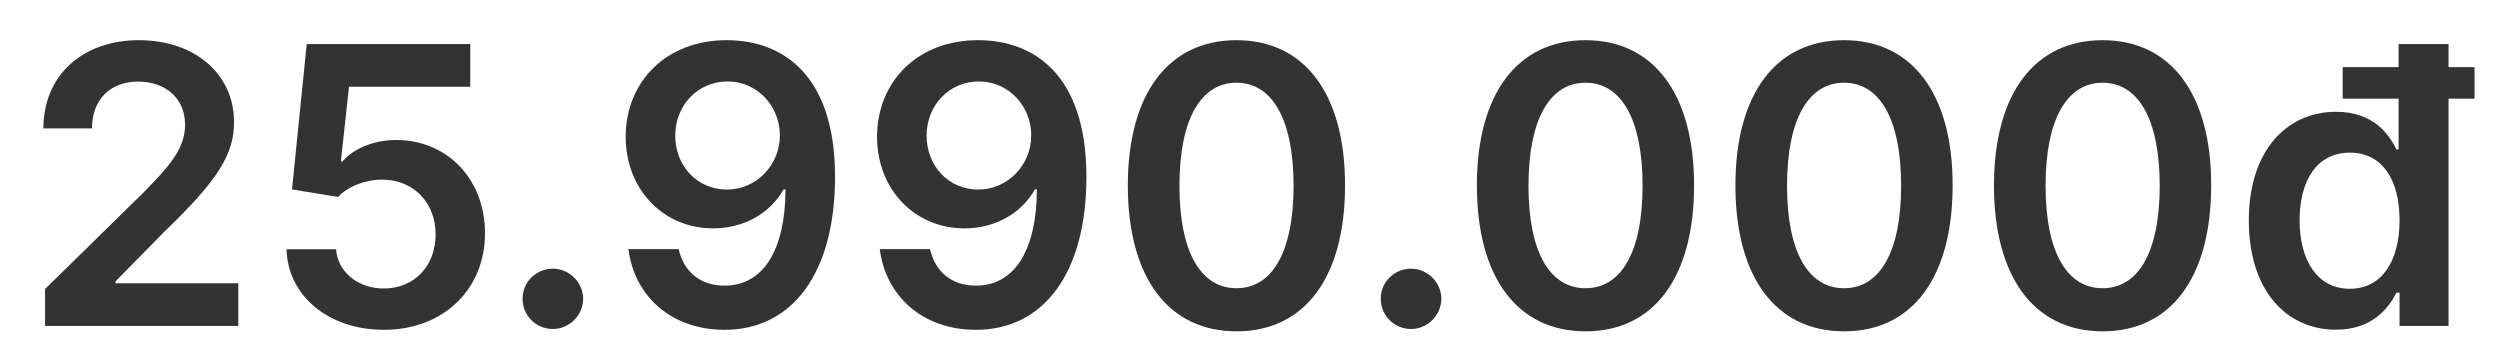 <svg width="55" height="8" viewBox="0 0 55 8" fill="none" xmlns="http://www.w3.org/2000/svg">
<path d="M0.991 7.171H5.243V6.232H2.542V6.19L3.611 5.102C4.816 3.946 5.149 3.382 5.149 2.683C5.149 1.644 4.304 0.884 3.056 0.884C1.827 0.884 0.955 1.647 0.955 2.825H2.024C2.024 2.192 2.423 1.795 3.041 1.795C3.632 1.795 4.071 2.156 4.071 2.74C4.071 3.258 3.756 3.628 3.144 4.248L0.991 6.359V7.171Z" fill="#333333"/>
<path d="M8.444 7.256C9.755 7.256 10.67 6.365 10.67 5.133C10.67 3.94 9.84 3.08 8.713 3.08C8.211 3.08 7.766 3.279 7.535 3.552H7.499L7.678 1.908H10.346V0.969H6.748L6.424 4.167L7.439 4.333C7.647 4.103 8.041 3.949 8.414 3.952C9.095 3.955 9.586 4.457 9.583 5.16C9.586 5.854 9.107 6.347 8.444 6.347C7.884 6.347 7.432 5.993 7.393 5.484H6.303C6.333 6.514 7.233 7.256 8.444 7.256Z" fill="#333333"/>
<path d="M12.164 7.238C12.521 7.238 12.827 6.941 12.83 6.571C12.827 6.208 12.521 5.911 12.164 5.911C11.794 5.911 11.494 6.208 11.497 6.571C11.494 6.941 11.794 7.238 12.164 7.238Z" fill="#333333"/>
<path d="M16.003 0.884C14.658 0.875 13.765 1.798 13.765 3.01C13.768 4.179 14.601 5.024 15.688 5.024C16.357 5.024 16.939 4.7 17.238 4.167H17.281C17.278 5.493 16.796 6.284 15.939 6.284C15.403 6.284 15.043 5.975 14.931 5.481H13.825C13.953 6.508 14.764 7.256 15.939 7.256C17.426 7.256 18.374 6.014 18.371 3.879C18.368 1.62 17.193 0.89 16.003 0.884ZM16.006 1.792C16.669 1.792 17.157 2.344 17.157 2.977C17.16 3.619 16.648 4.17 15.994 4.17C15.334 4.17 14.858 3.649 14.855 2.986C14.855 2.319 15.349 1.792 16.006 1.792Z" fill="#333333"/>
<path d="M21.533 0.884C20.188 0.875 19.295 1.798 19.295 3.01C19.298 4.179 20.131 5.024 21.218 5.024C21.887 5.024 22.468 4.7 22.768 4.167H22.811C22.808 5.493 22.326 6.284 21.469 6.284C20.933 6.284 20.573 5.975 20.461 5.481H19.355C19.483 6.508 20.294 7.256 21.469 7.256C22.956 7.256 23.904 6.014 23.901 3.879C23.898 1.62 22.723 0.89 21.533 0.884ZM21.536 1.792C22.199 1.792 22.687 2.344 22.687 2.977C22.69 3.619 22.178 4.17 21.524 4.17C20.863 4.17 20.388 3.649 20.385 2.986C20.385 2.319 20.879 1.792 21.536 1.792Z" fill="#333333"/>
<path d="M27.202 7.289C28.698 7.292 29.591 6.111 29.591 4.076C29.591 2.053 28.692 0.884 27.202 0.884C25.712 0.884 24.816 2.05 24.812 4.076C24.812 6.108 25.706 7.289 27.202 7.289ZM27.202 6.341C26.43 6.341 25.945 5.566 25.948 4.076C25.951 2.598 26.433 1.82 27.202 1.82C27.974 1.82 28.456 2.598 28.459 4.076C28.459 5.566 27.977 6.341 27.202 6.341Z" fill="#333333"/>
<path d="M31.044 7.238C31.401 7.238 31.707 6.941 31.71 6.571C31.707 6.208 31.401 5.911 31.044 5.911C30.674 5.911 30.374 6.208 30.377 6.571C30.374 6.941 30.674 7.238 31.044 7.238Z" fill="#333333"/>
<path d="M34.88 7.289C36.377 7.292 37.27 6.111 37.27 4.076C37.27 2.053 36.37 0.884 34.88 0.884C33.391 0.884 32.494 2.05 32.491 4.076C32.491 6.108 33.384 7.289 34.88 7.289ZM34.88 6.341C34.108 6.341 33.624 5.566 33.627 4.076C33.63 2.598 34.111 1.82 34.88 1.82C35.653 1.82 36.134 2.598 36.137 4.076C36.137 5.566 35.656 6.341 34.88 6.341Z" fill="#333333"/>
<path d="M40.569 7.289C42.065 7.292 42.958 6.111 42.958 4.076C42.958 2.053 42.059 0.884 40.569 0.884C39.079 0.884 38.182 2.05 38.179 4.076C38.179 6.108 39.072 7.289 40.569 7.289ZM40.569 6.341C39.796 6.341 39.312 5.566 39.315 4.076C39.318 2.598 39.799 1.82 40.569 1.82C41.341 1.82 41.822 2.598 41.825 4.076C41.825 5.566 41.344 6.341 40.569 6.341Z" fill="#333333"/>
<path d="M46.257 7.289C47.753 7.292 48.646 6.111 48.646 4.076C48.646 2.053 47.747 0.884 46.257 0.884C44.767 0.884 43.87 2.05 43.867 4.076C43.867 6.108 44.761 7.289 46.257 7.289ZM46.257 6.341C45.484 6.341 45 5.566 45.003 4.076C45.006 2.598 45.487 1.82 46.257 1.82C47.029 1.82 47.51 2.598 47.514 4.076C47.514 5.566 47.032 6.341 46.257 6.341Z" fill="#333333"/>
<path d="M51.391 7.253C52.19 7.253 52.55 6.777 52.723 6.438H52.79V7.171H53.868V2.171H54.44V1.477H53.868V0.969H52.769V1.477H51.539V2.171H52.769V3.288H52.723C52.556 2.952 52.214 2.459 51.394 2.459C50.319 2.459 49.474 3.301 49.474 4.851C49.474 6.384 50.294 7.253 51.391 7.253ZM51.697 6.353C50.973 6.353 50.591 5.717 50.591 4.845C50.591 3.979 50.967 3.358 51.697 3.358C52.402 3.358 52.79 3.943 52.79 4.845C52.79 5.748 52.396 6.353 51.697 6.353Z" fill="#333333"/>
</svg>
